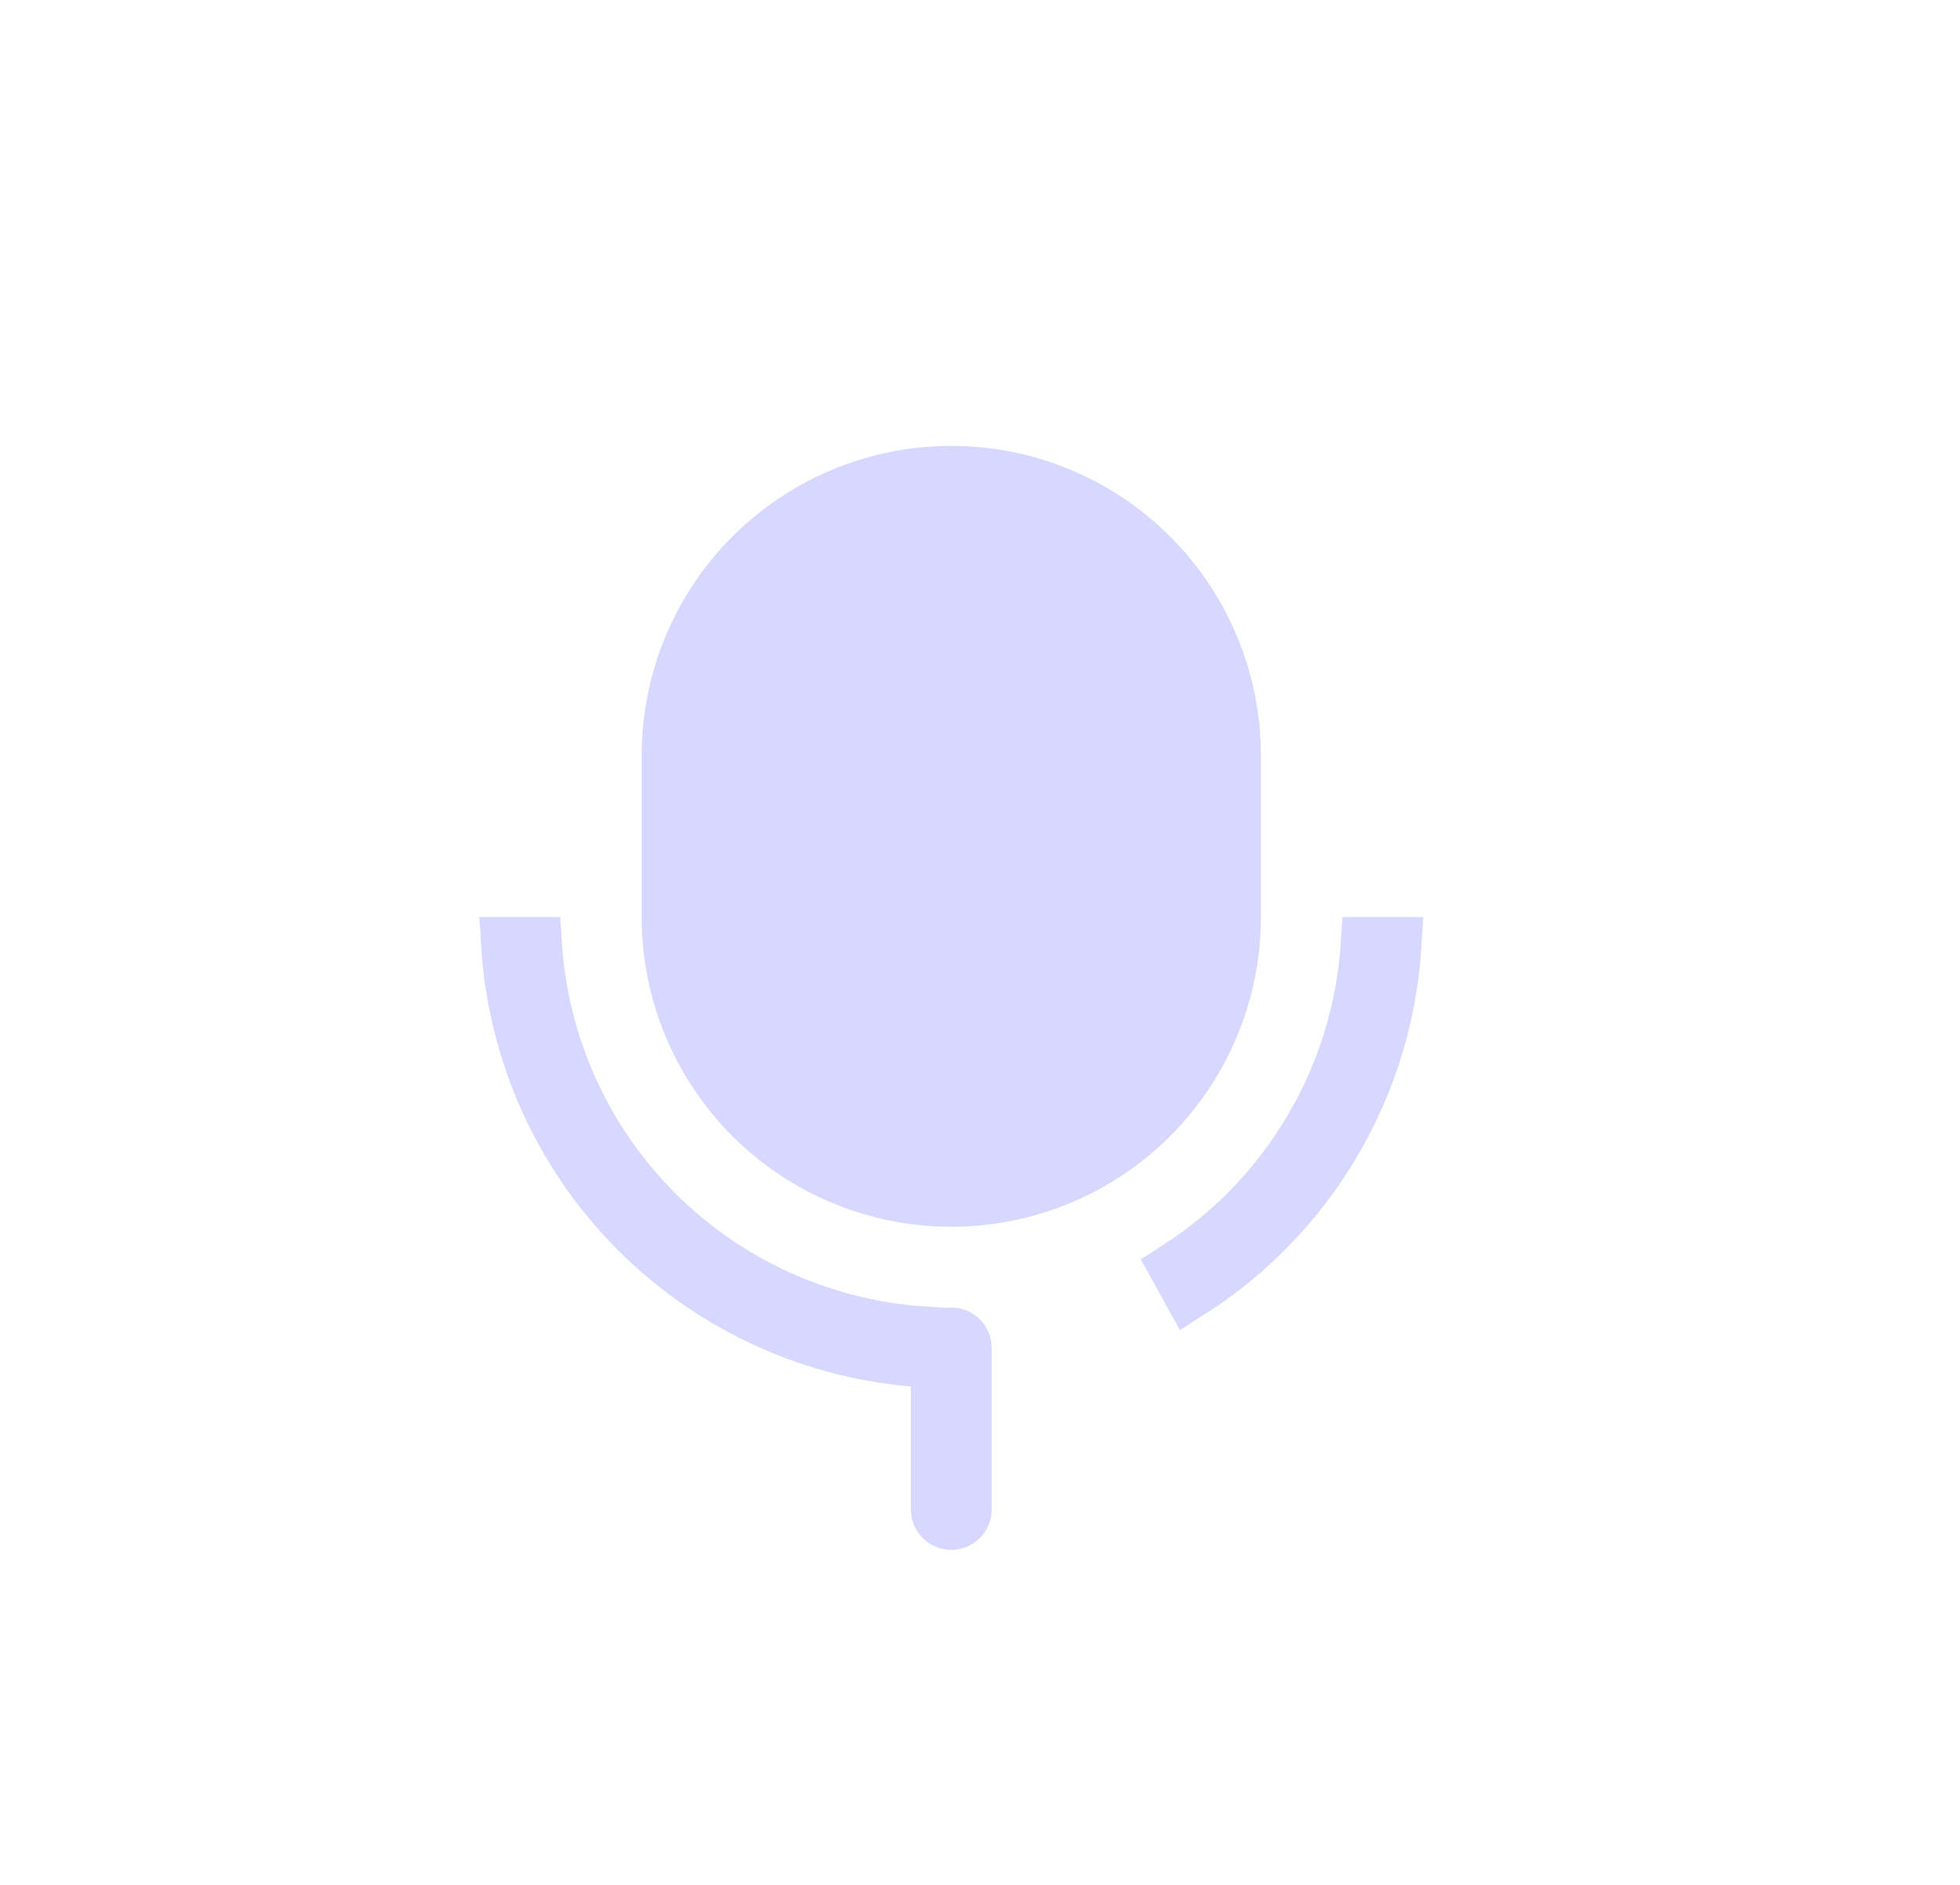 <svg width="52" height="50" viewBox="0 0 52 50" fill="none" xmlns="http://www.w3.org/2000/svg">
<path d="M18.095 20.042C18.095 18.148 18.848 16.331 20.187 14.991C21.527 13.652 23.344 12.899 25.238 12.899C27.133 12.899 28.949 13.652 30.289 14.991C31.628 16.331 32.381 18.148 32.381 20.042V24.328C32.381 26.222 31.628 28.039 30.289 29.379C28.949 30.718 27.133 31.471 25.238 31.471C23.344 31.471 21.527 30.718 20.187 29.379C18.848 28.039 18.095 26.222 18.095 24.328V20.042Z" fill="#D7D8FF" stroke="#D7D8FF" stroke-width="2.143"/>
<path d="M25.238 35.756V40.042" stroke="#D7D8FF" stroke-width="2.143" stroke-linecap="round"/>
<path d="M14.192 25.042C14.365 27.718 15.502 30.25 17.409 32.157C19.317 34.064 21.849 35.2 24.524 35.373V36.09C21.659 35.916 18.946 34.703 16.904 32.662C14.863 30.621 13.65 27.907 13.477 25.042H14.192ZM37.002 25.042C36.89 26.898 36.34 28.704 35.393 30.312C34.445 31.92 33.132 33.276 31.562 34.274L31.215 33.648C32.673 32.713 33.895 31.448 34.777 29.95C35.66 28.452 36.175 26.77 36.286 25.042H37.002Z" fill="black" stroke="#D7D8FF" stroke-width="1.429"/>
</svg>
